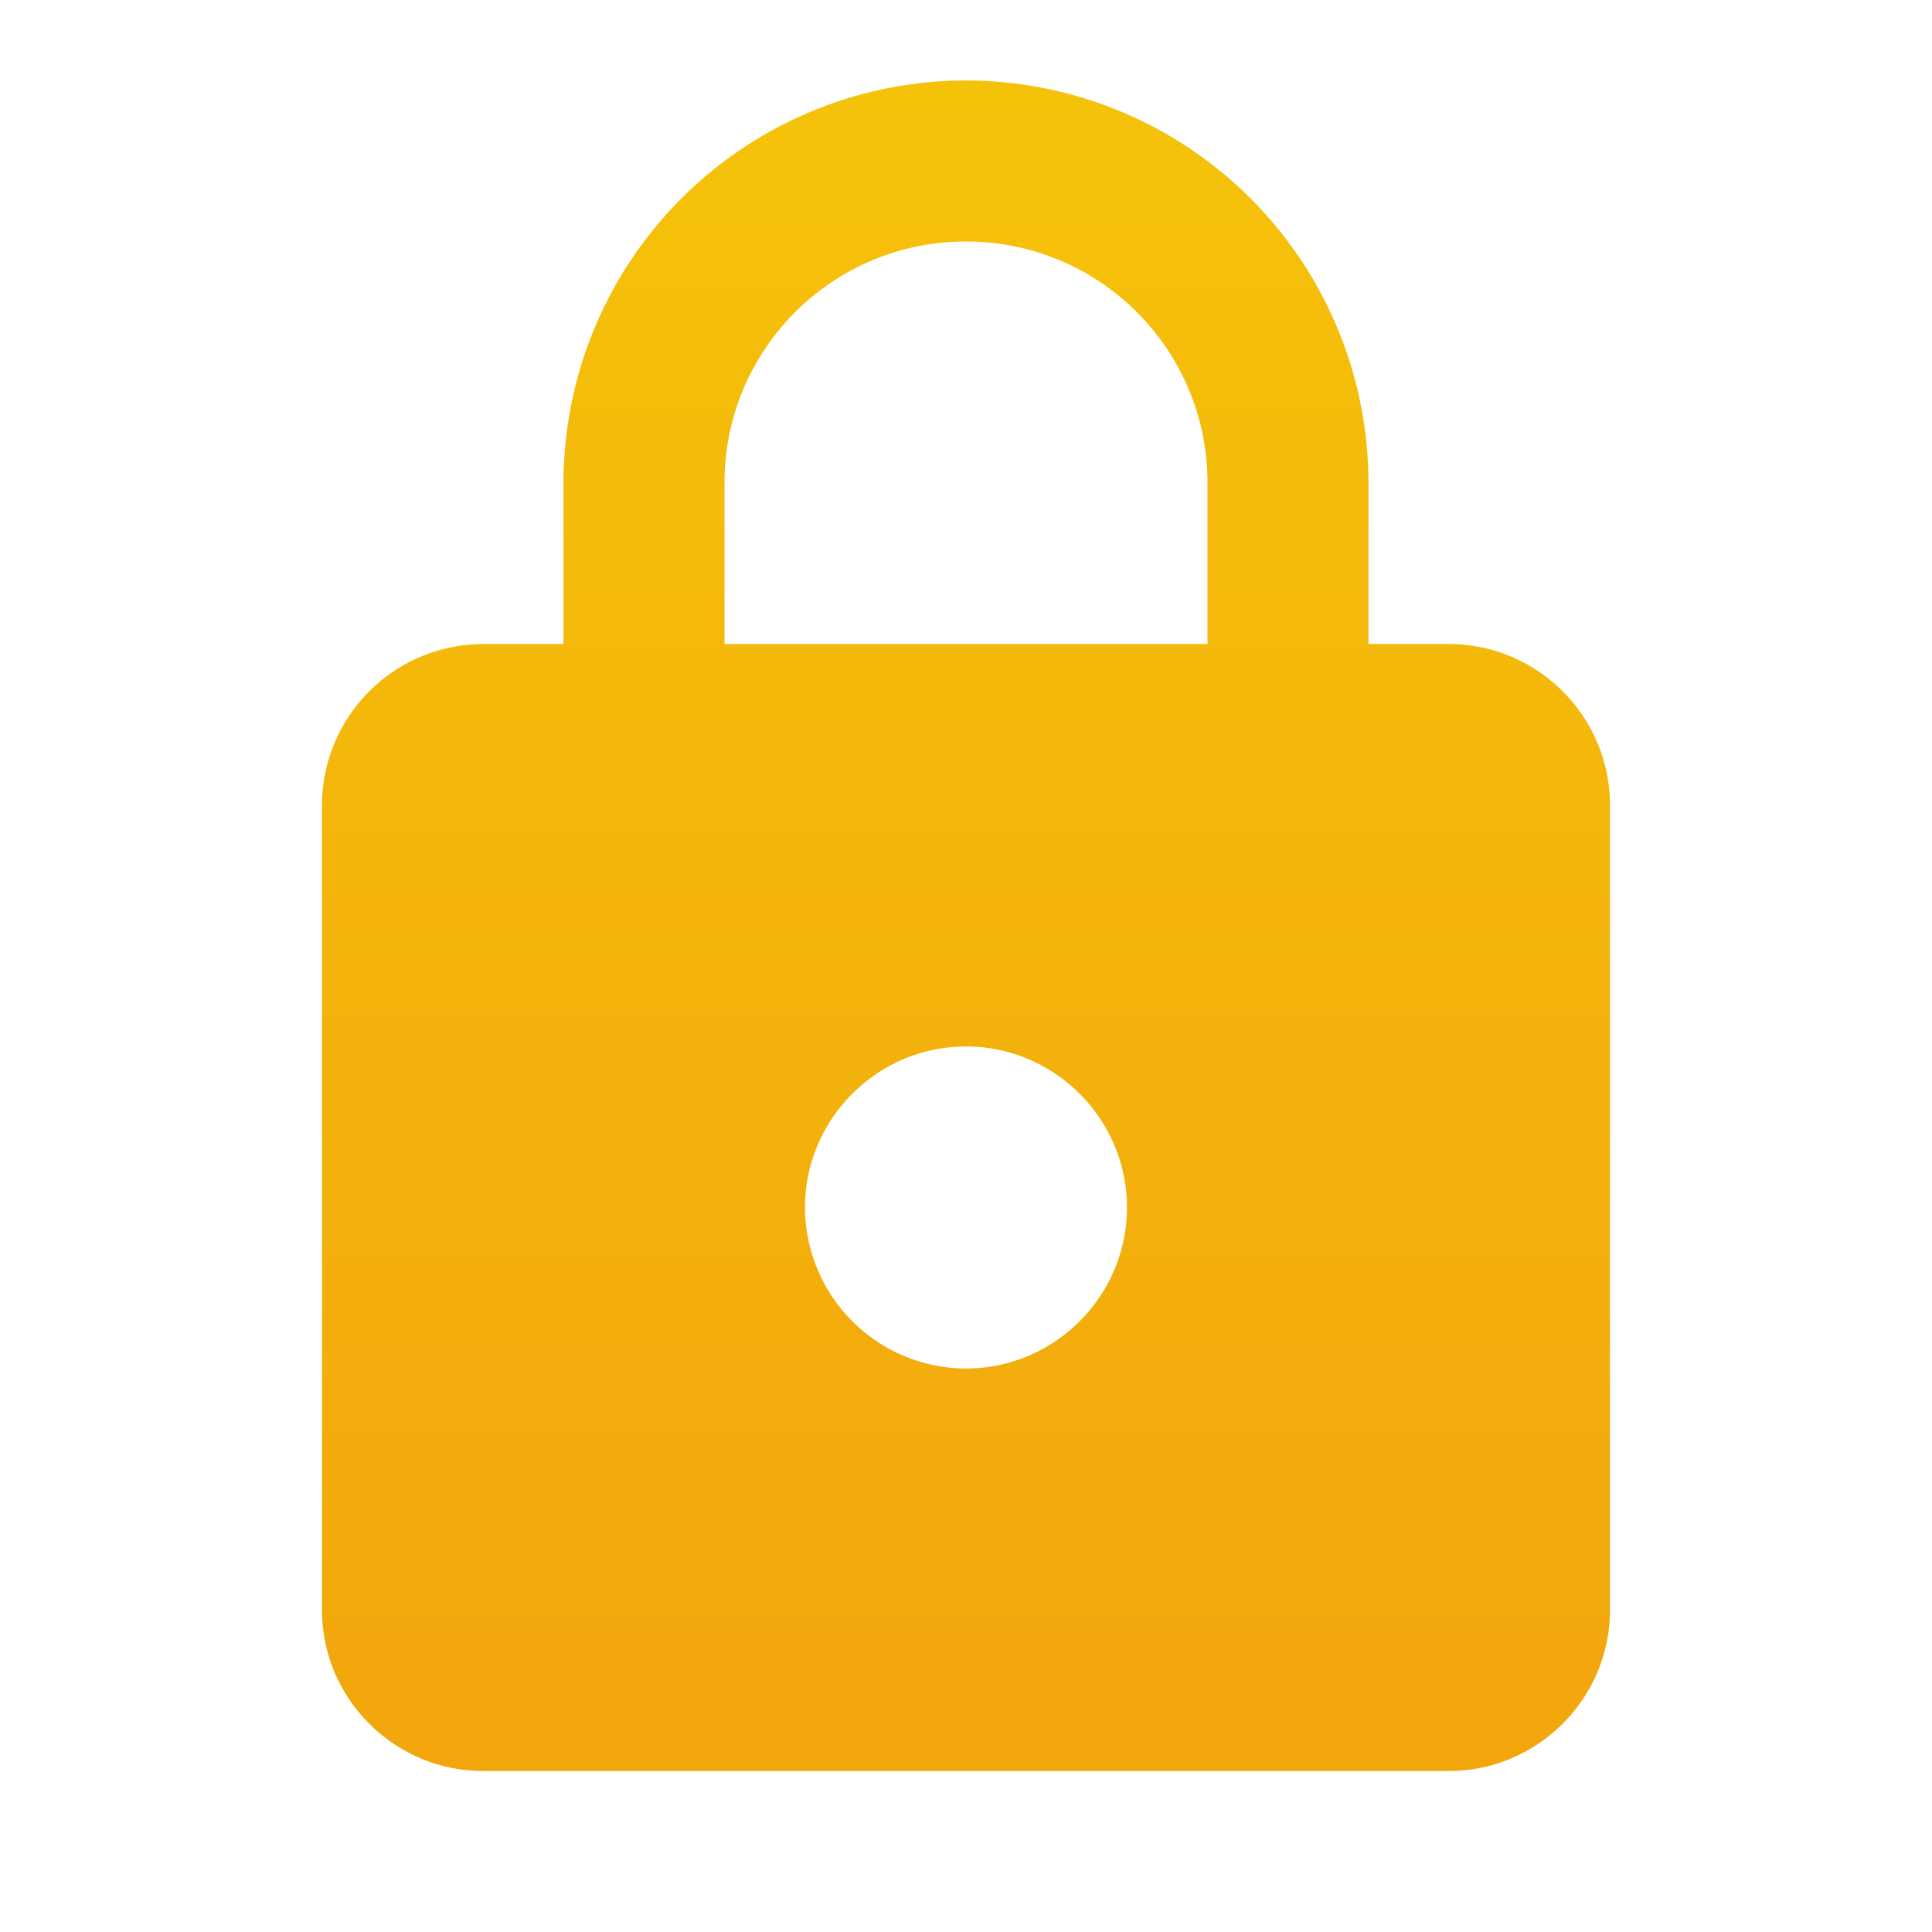 <svg width="32" height="32" fill="none" xmlns="http://www.w3.org/2000/svg"><path d="M24 10.667h-1.334V8A6.669 6.669 0 0 0 16 1.333 6.67 6.67 0 0 0 9.333 8v2.667H8a2.675 2.675 0 0 0-2.667 2.666v13.334c0 1.466 1.2 2.666 2.667 2.666h16c1.466 0 2.666-1.2 2.666-2.666V13.333c0-1.466-1.2-2.666-2.666-2.666Zm-8 12A2.675 2.675 0 0 1 13.333 20c0-1.467 1.2-2.667 2.667-2.667 1.466 0 2.666 1.2 2.666 2.667 0 1.467-1.2 2.667-2.666 2.667Zm-4-12V8c0-2.213 1.786-4 4-4 2.213 0 4 1.787 4 4v2.667h-8Z" fill="url(#a)"/><defs><linearGradient id="a" x1="16" y1="1.333" x2="16" y2="29.333" gradientUnits="userSpaceOnUse"><stop stop-color="#F5C20A"/><stop offset="1" stop-color="#F2A60C"/></linearGradient></defs></svg>